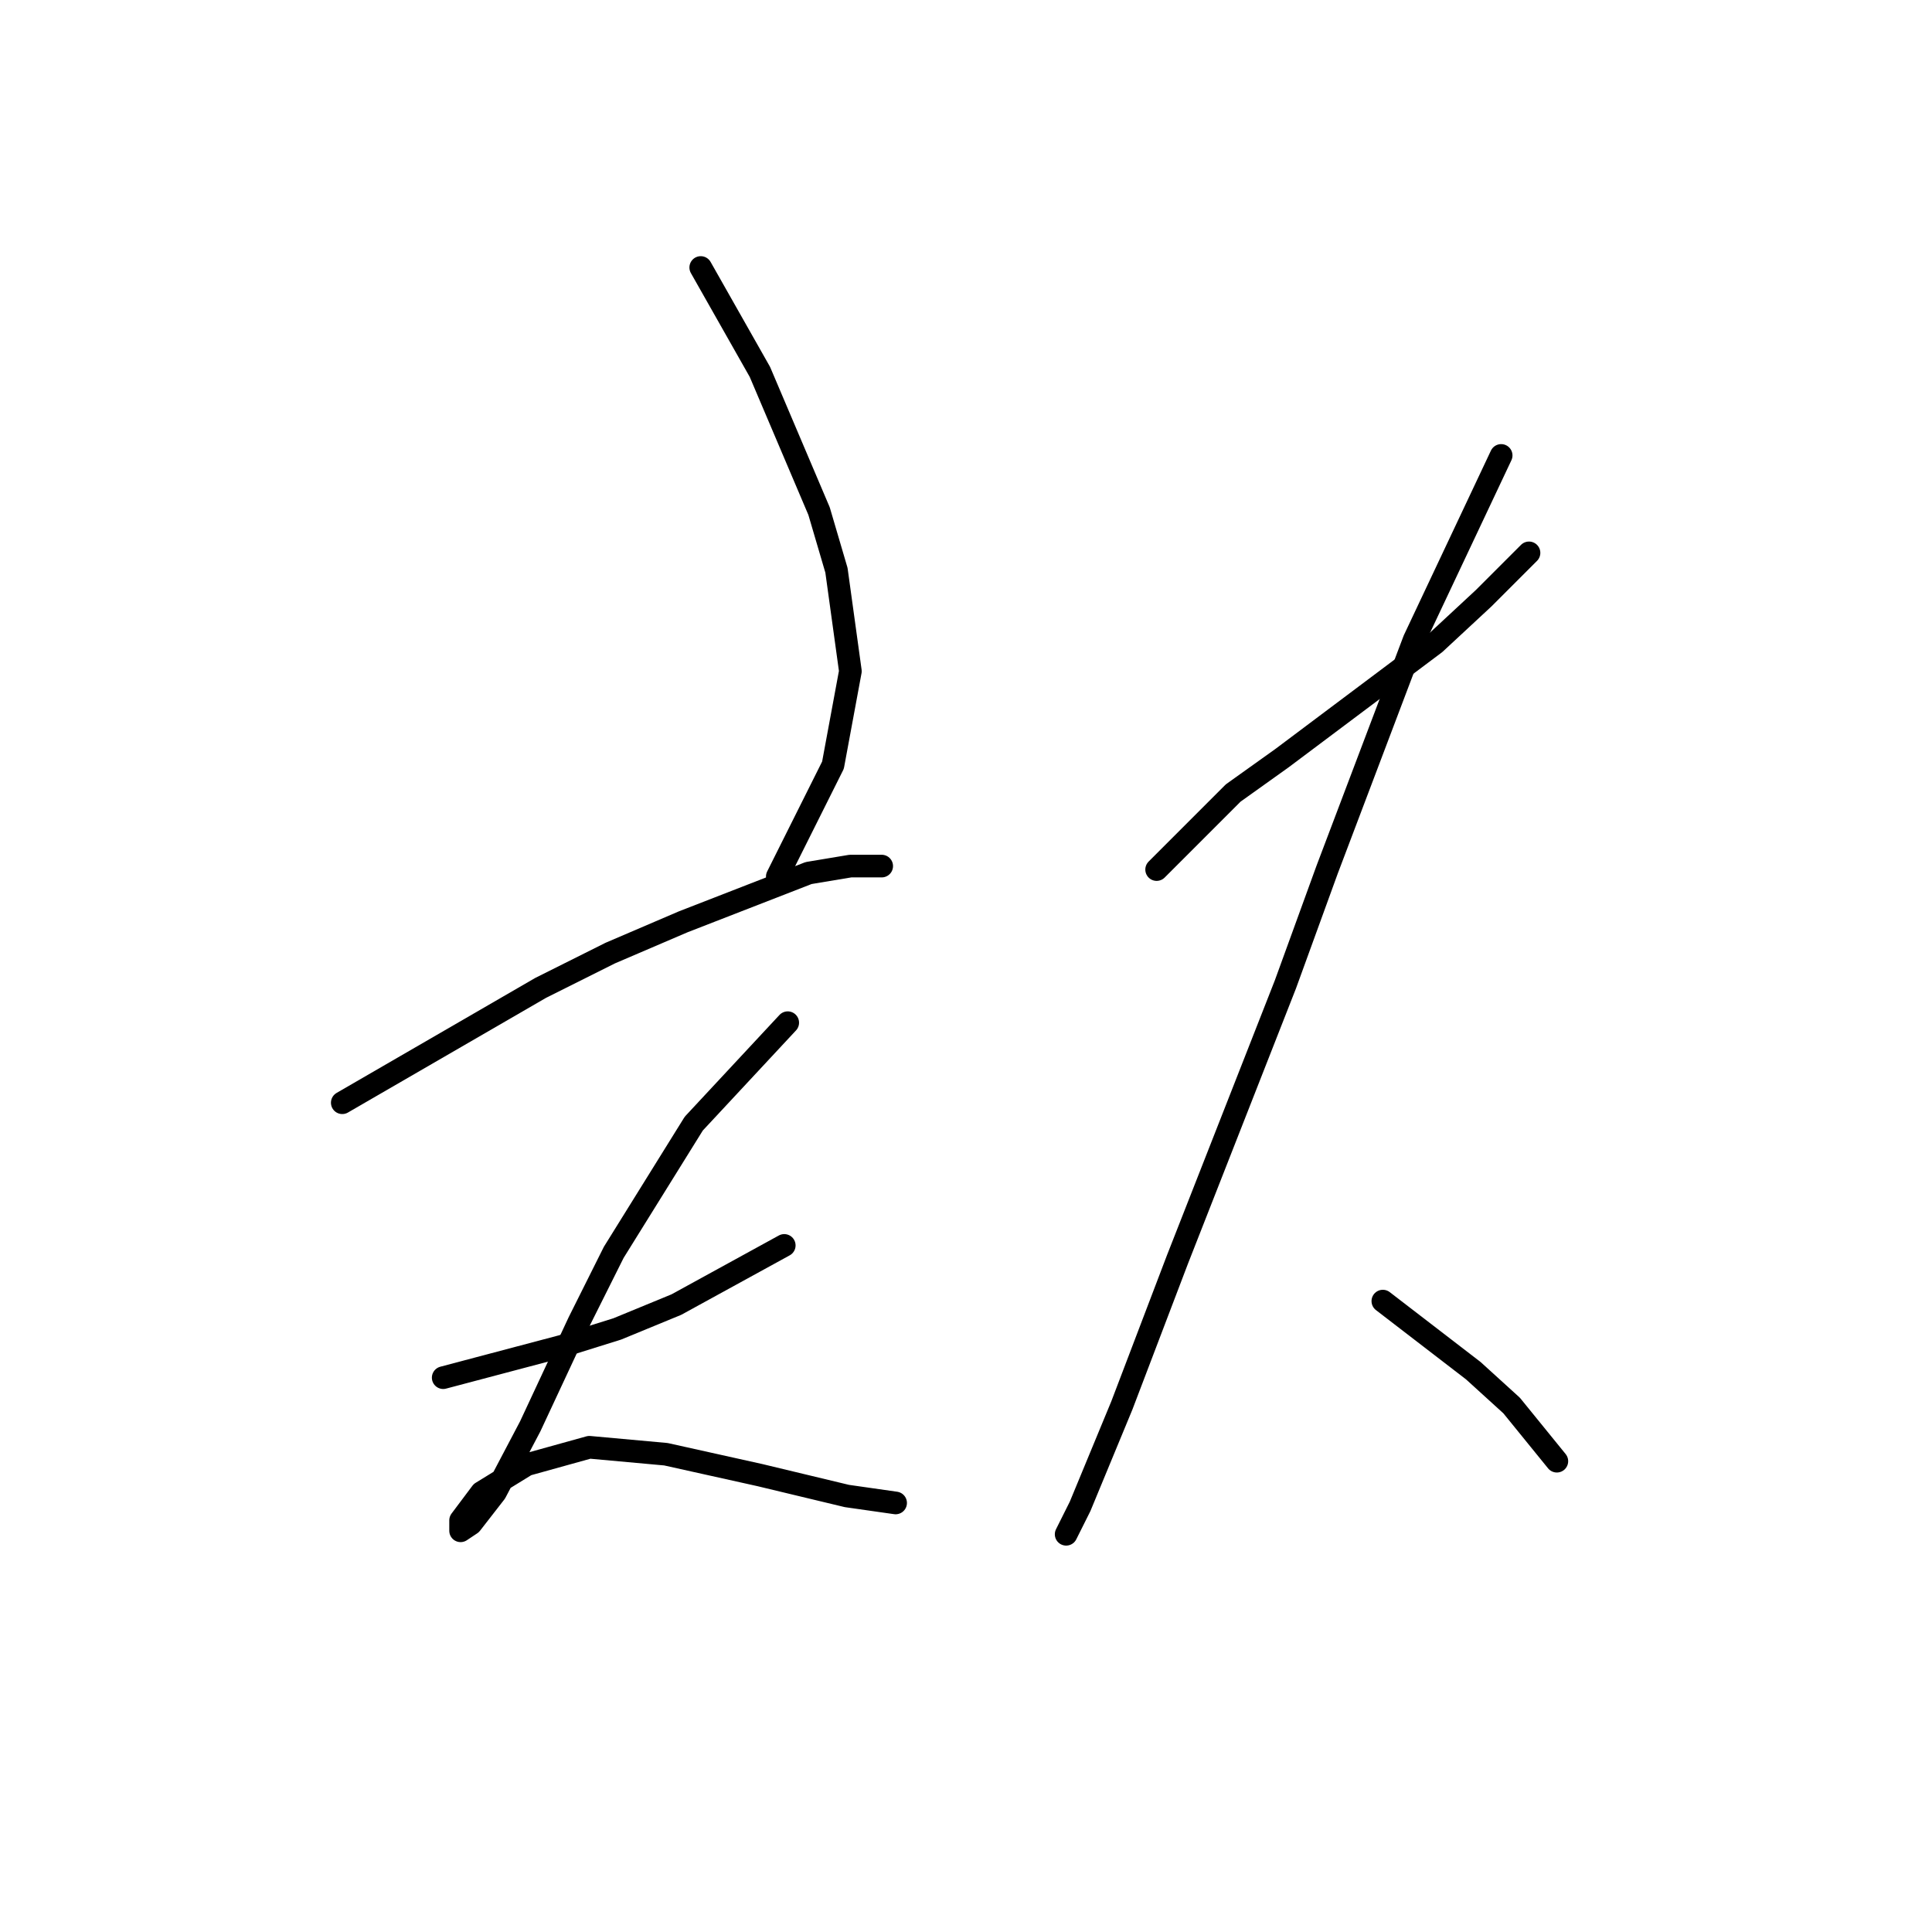<?xml version="1.0" standalone="no"?>
    <svg width="256" height="256" xmlns="http://www.w3.org/2000/svg" version="1.1">
    <polyline stroke="black" stroke-width="3" stroke-linecap="round" fill="transparent" stroke-linejoin="round" points="92.851 35.445 100.69 49.279 108.529 67.725 110.835 75.564 112.68 88.937 110.374 101.388 102.996 116.144 102.996 116.144 " />
        <polyline stroke="black" stroke-width="3" stroke-linecap="round" fill="transparent" stroke-linejoin="round" points="45.353 146.118 71.638 130.901 80.861 126.289 90.545 122.139 107.146 115.683 112.68 114.761 116.83 114.761 116.83 114.761 " />
        <polyline stroke="black" stroke-width="3" stroke-linecap="round" fill="transparent" stroke-linejoin="round" points="58.726 182.548 74.405 178.398 81.783 176.092 89.623 172.864 103.918 165.025 103.918 165.025 " />
        <polyline stroke="black" stroke-width="3" stroke-linecap="round" fill="transparent" stroke-linejoin="round" points="104.379 135.512 91.928 148.885 81.322 165.947 76.711 175.17 70.255 189.004 65.643 197.766 62.416 201.916 61.032 202.838 61.032 201.455 63.799 197.766 69.794 194.077 78.094 191.771 88.239 192.693 100.69 195.46 112.218 198.227 118.674 199.149 118.674 199.149 " />
        <polyline stroke="black" stroke-width="3" stroke-linecap="round" fill="transparent" stroke-linejoin="round" points="153.26 115.222 163.405 105.077 169.861 100.466 190.151 85.248 196.607 79.253 202.602 73.258 202.602 73.258 " />
        <polyline stroke="black" stroke-width="3" stroke-linecap="round" fill="transparent" stroke-linejoin="round" points="198.912 60.347 187.384 84.787 175.855 115.222 170.322 130.44 156.027 166.869 148.648 186.237 143.115 199.61 141.27 203.299 141.27 203.299 " />
        <polyline stroke="black" stroke-width="3" stroke-linecap="round" fill="transparent" stroke-linejoin="round" points="183.234 172.403 195.223 181.626 200.296 186.237 206.291 193.616 206.291 193.616 " />
        </svg>